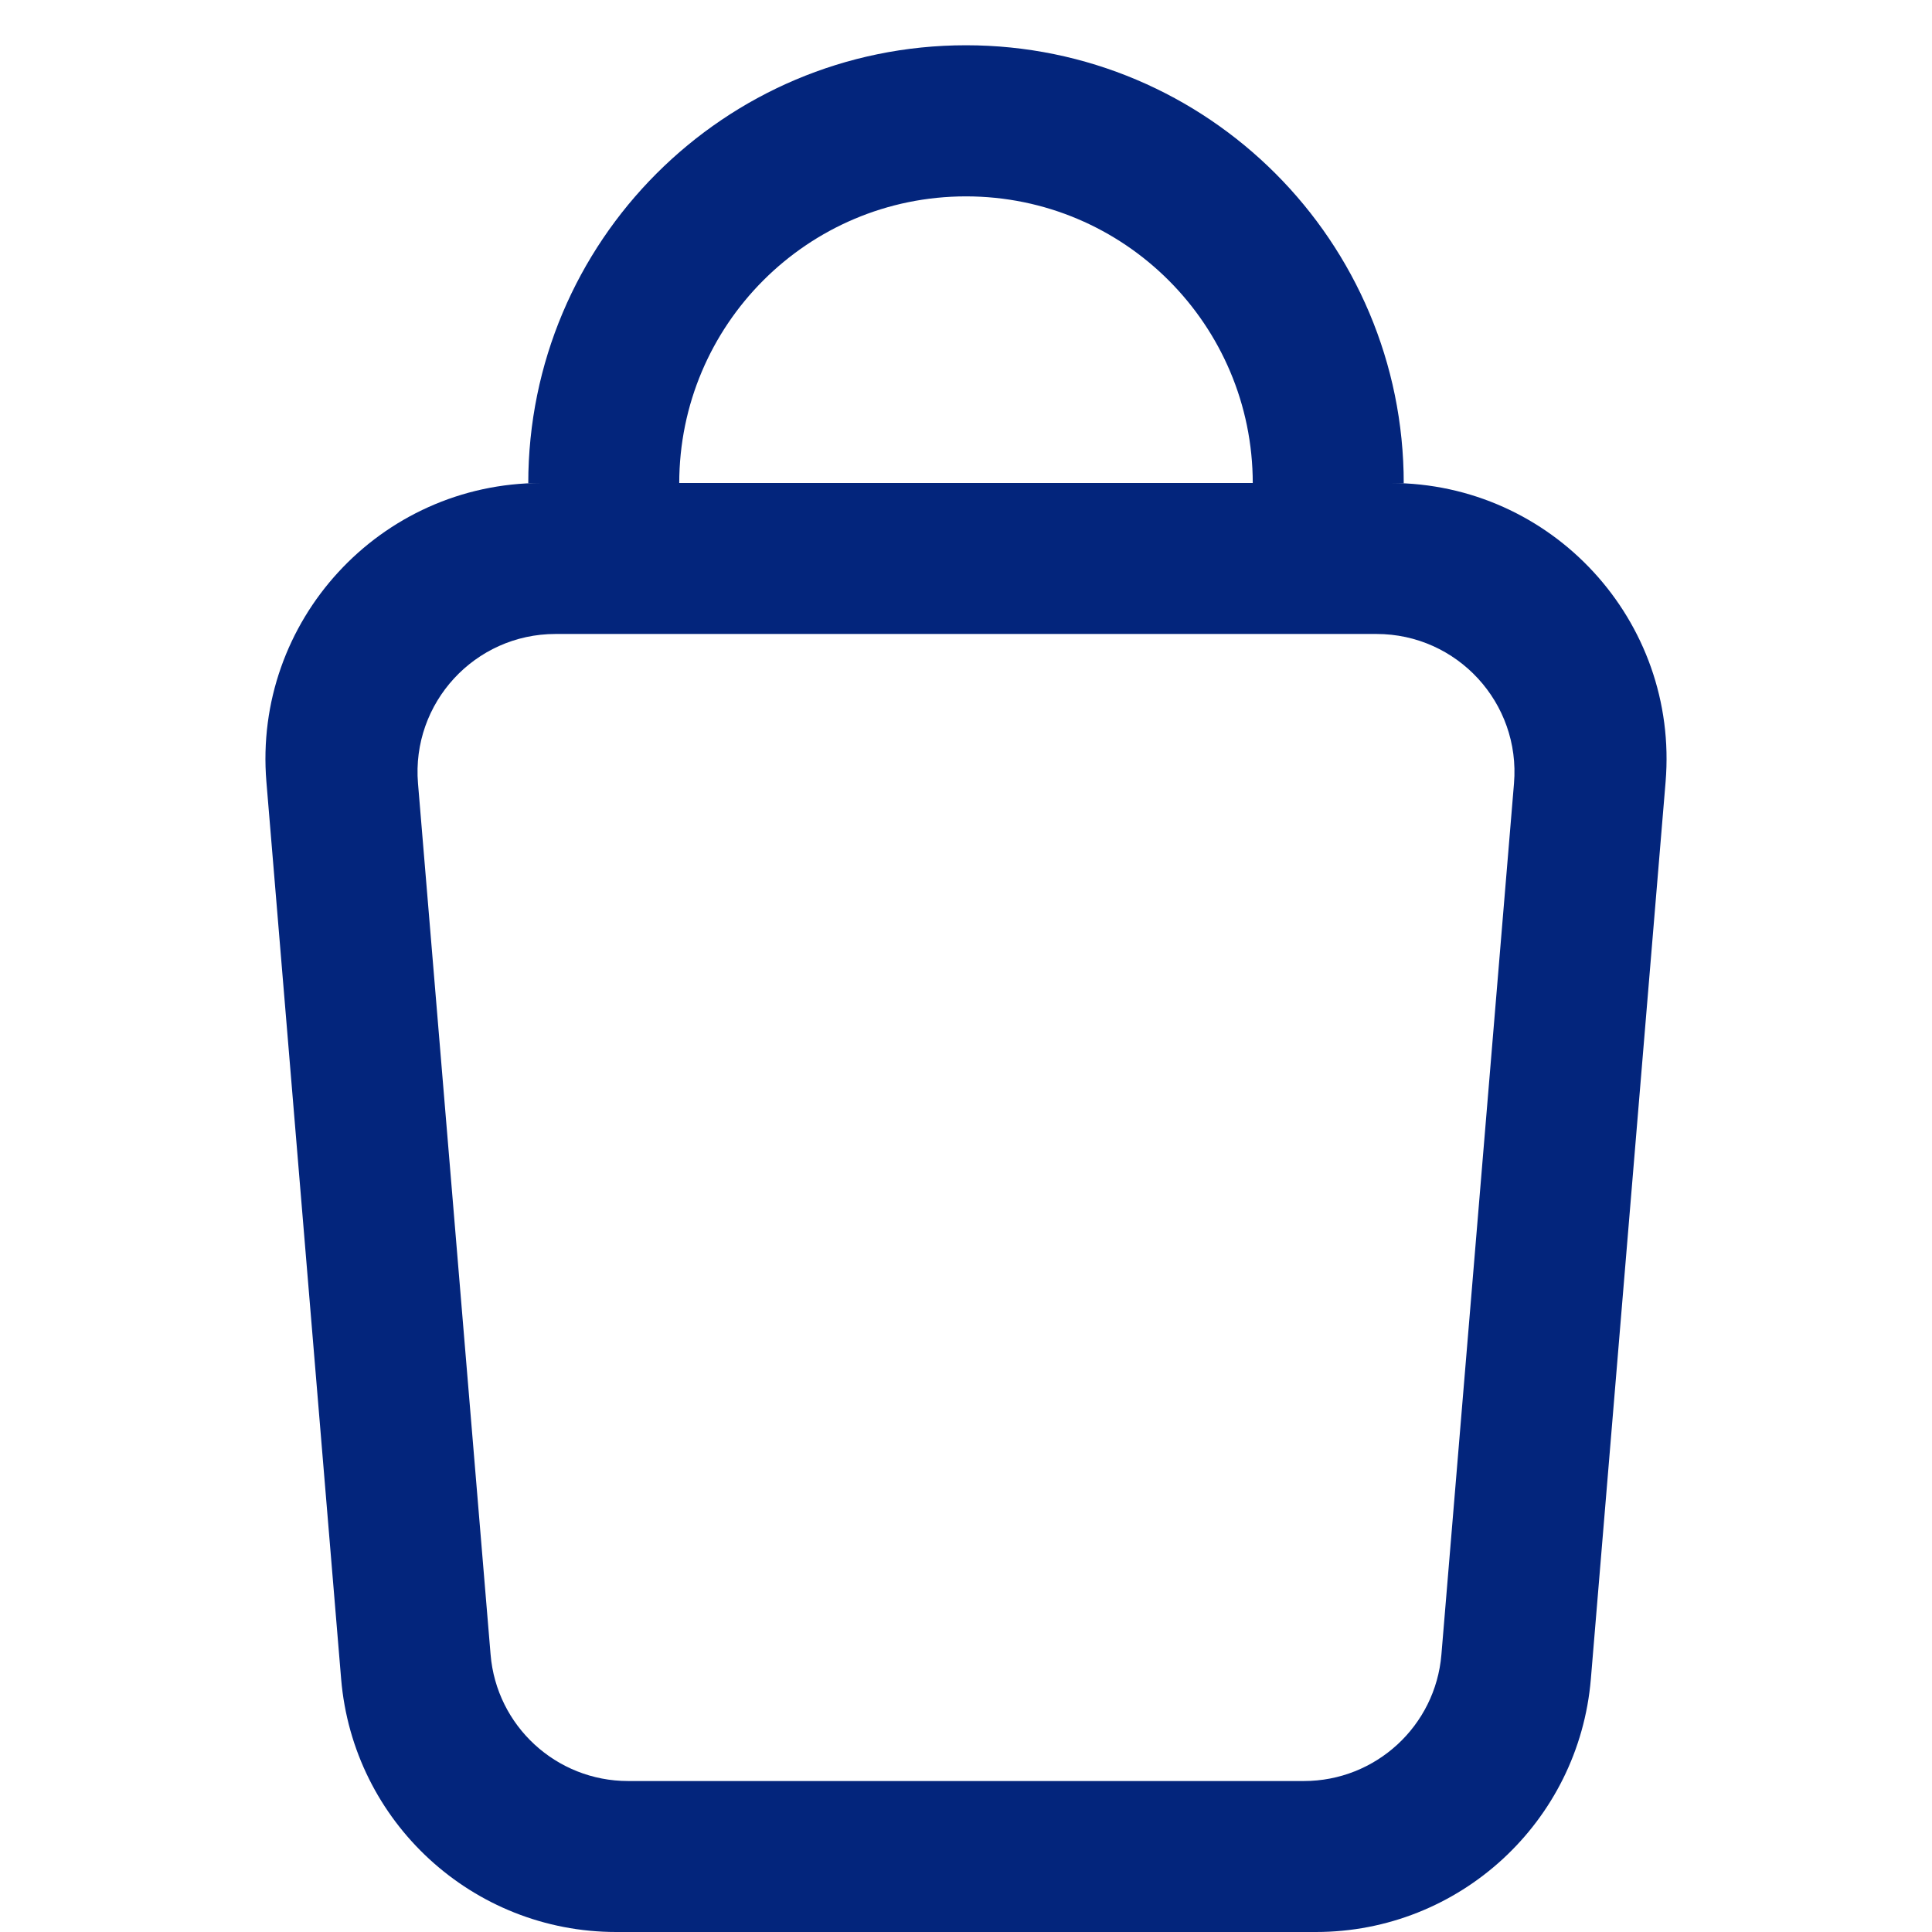 <svg width="28" height="28" viewBox="0 0 28 28" fill="none" xmlns="http://www.w3.org/2000/svg">
<path fill-rule="evenodd" clip-rule="evenodd" d="M7.847 7C5.507 7 3.667 9 3.861 11.332L4.944 24.332C5.117 26.405 6.85 28 8.931 28H19.07C21.15 28 22.883 26.405 23.056 24.332L24.139 11.332C24.333 9 22.493 7 20.153 7H7.847ZM8.051 9.188C6.881 9.188 5.961 10.188 6.058 11.354L7.11 23.979C7.196 25.015 8.063 25.812 9.103 25.812H18.897C19.937 25.812 20.804 25.015 20.89 23.979L21.942 11.354C22.039 10.188 21.119 9.188 19.949 9.188H8.051Z" fill="#03257C"/>
<path fill-rule="evenodd" clip-rule="evenodd" d="M14 2.846C11.705 2.846 9.844 4.709 9.844 7.006H7.656C7.656 3.499 10.496 0.656 14 0.656C17.504 0.656 20.344 3.499 20.344 7.006H18.156C18.156 4.709 16.295 2.846 14 2.846Z" fill="#03257C"/>
</svg>
